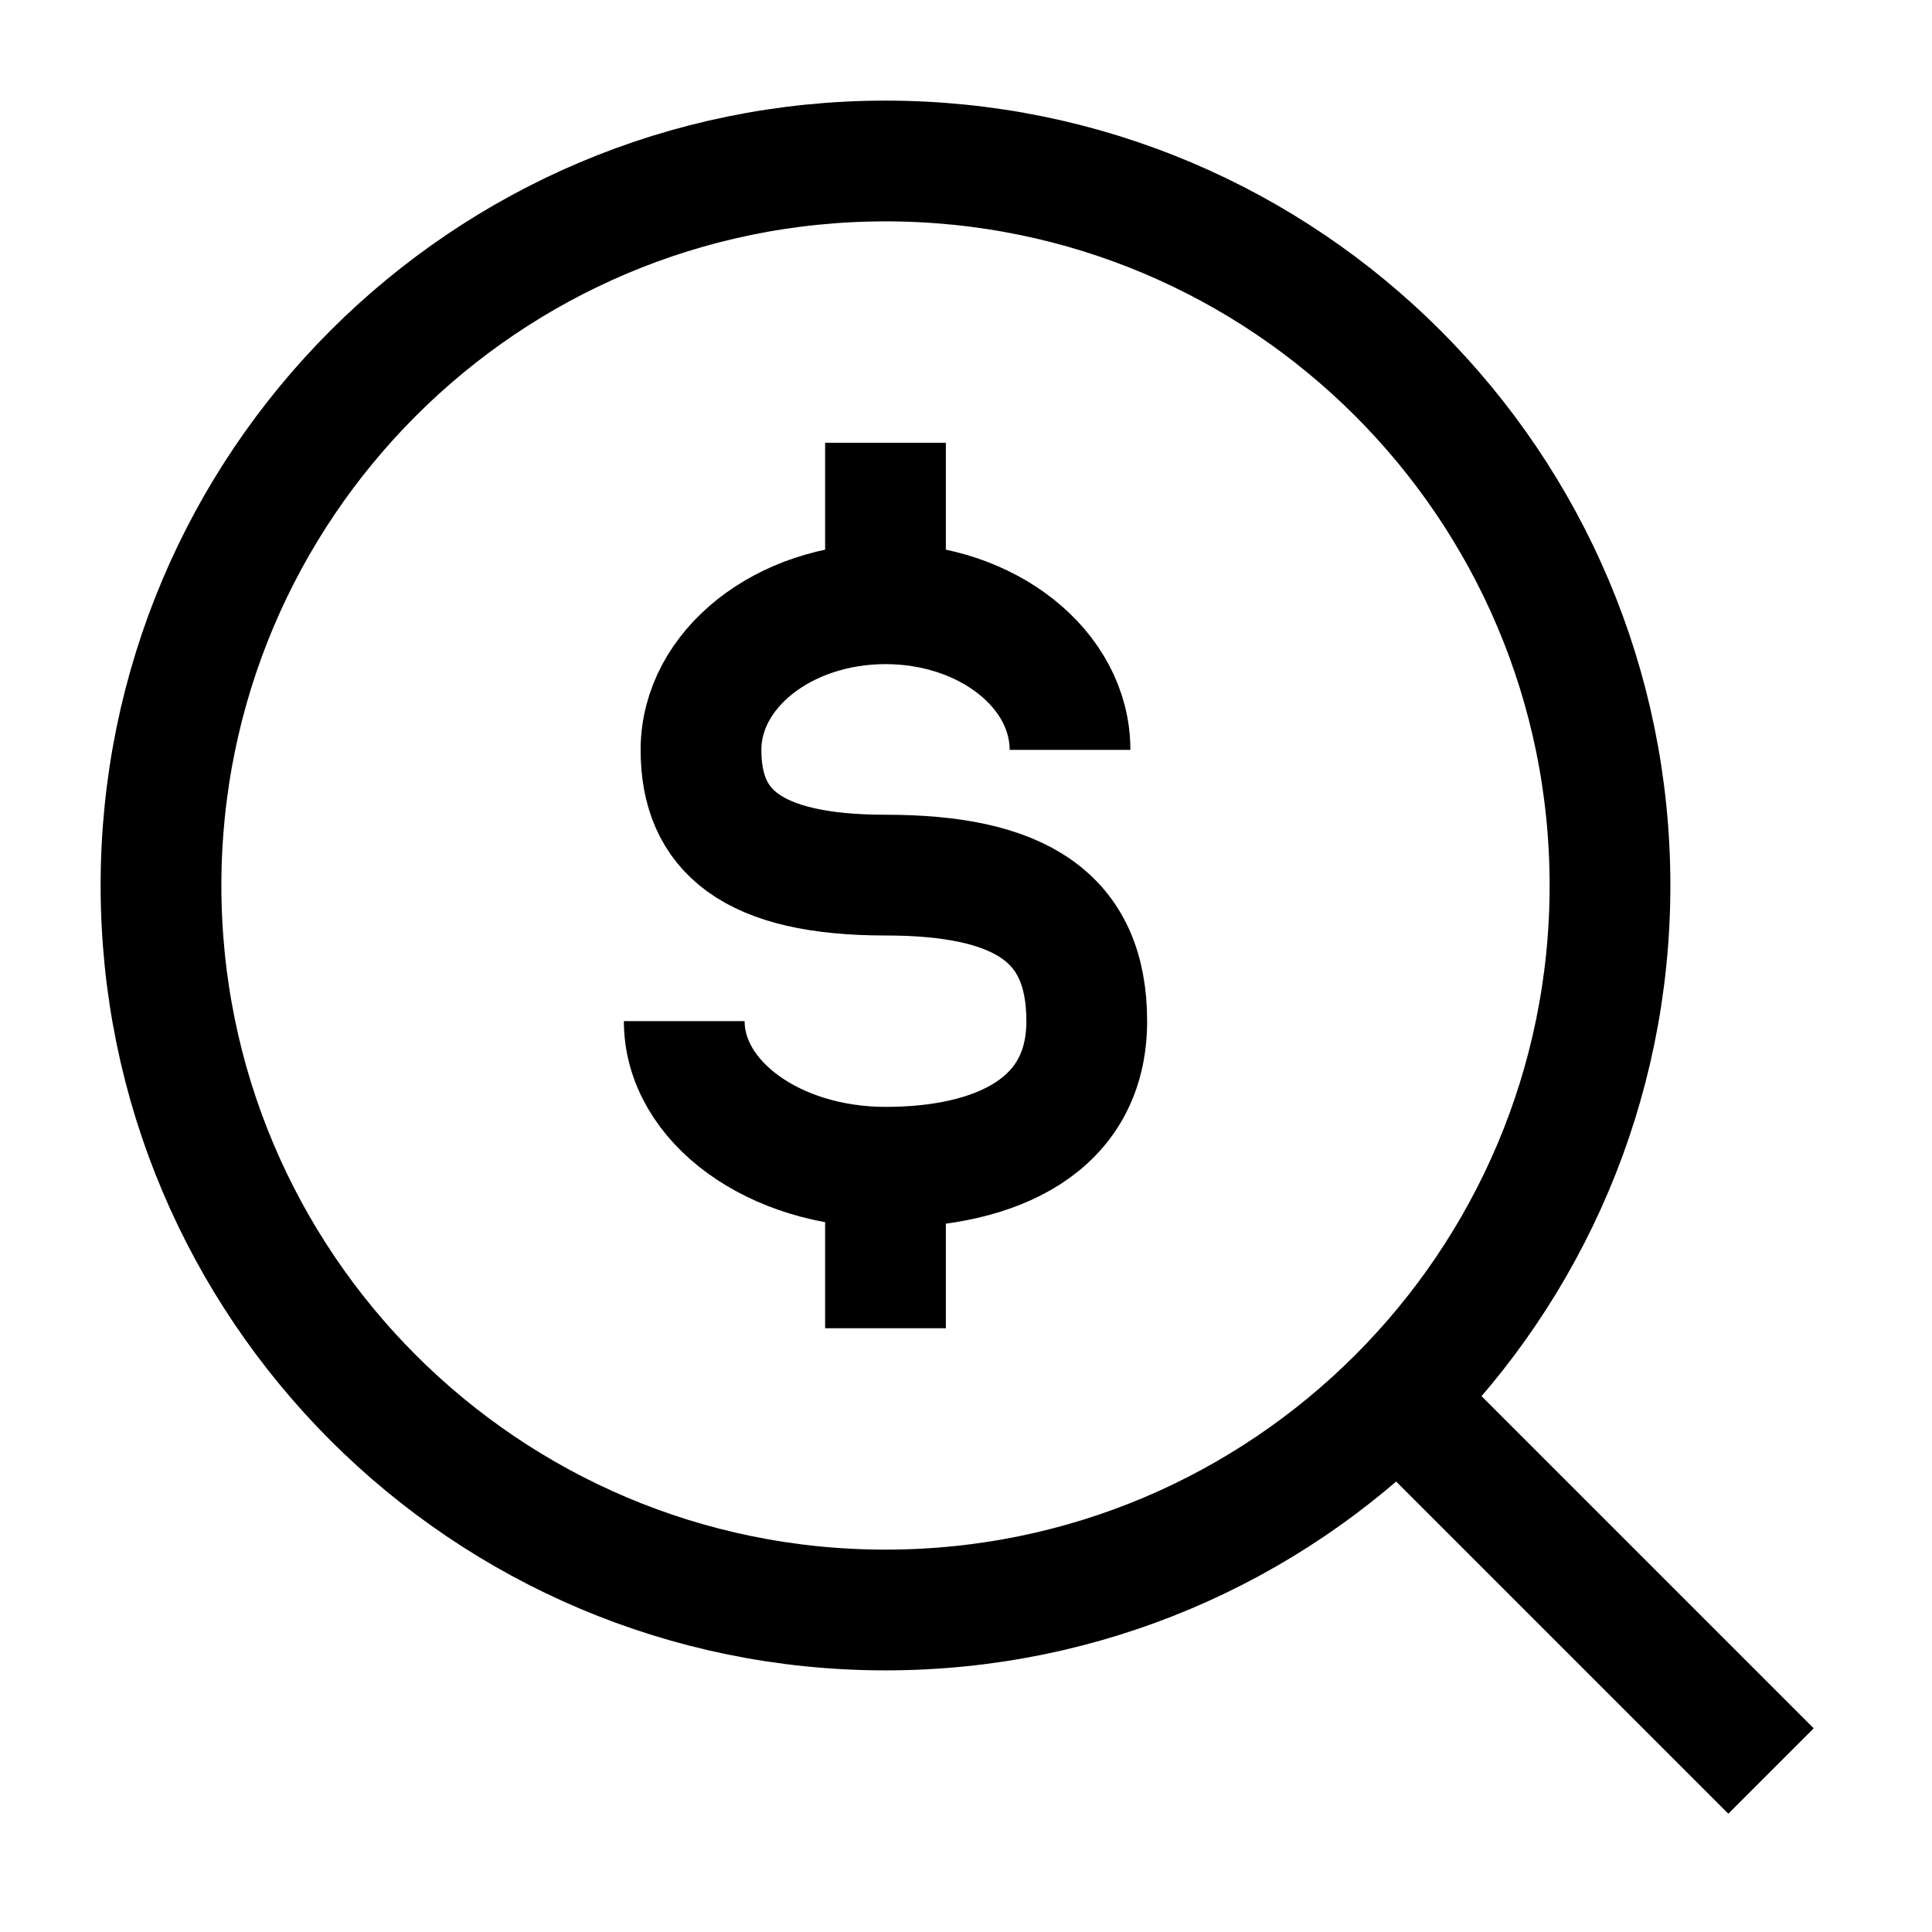 <svg width="24" height="24" viewBox="0 0 24 24" fill="none" xmlns="http://www.w3.org/2000/svg">
    <path d="M17.5 17.5L22 22" stroke="currentColor" stroke-width="1.5" stroke-linejoin="round"/>
    <path d="M20 11C20 6.029 15.971 2 11 2C6.029 2 2 6.029 2 11C2 15.971 6.029 20 11 20C15.971 20 20 15.971 20 11Z" stroke="currentColor" stroke-width="1.5" stroke-linecap="square" stroke-linejoin="round"/>
    <path d="M11 7.5C9.734 7.5 8.708 8.313 8.708 9.315C8.708 10.317 9.333 10.871 11 10.871C12.667 10.871 13.5 11.389 13.5 12.685C13.5 13.982 12.381 14.5 11 14.5M11 7.5C12.266 7.5 13.292 8.313 13.292 9.315M11 7.5L11 5.5M11 14.5C9.619 14.5 8.5 13.688 8.5 12.685M11 14.5L11 16.5" stroke="currentColor" stroke-width="1.5" stroke-linejoin="round"/>
</svg>
